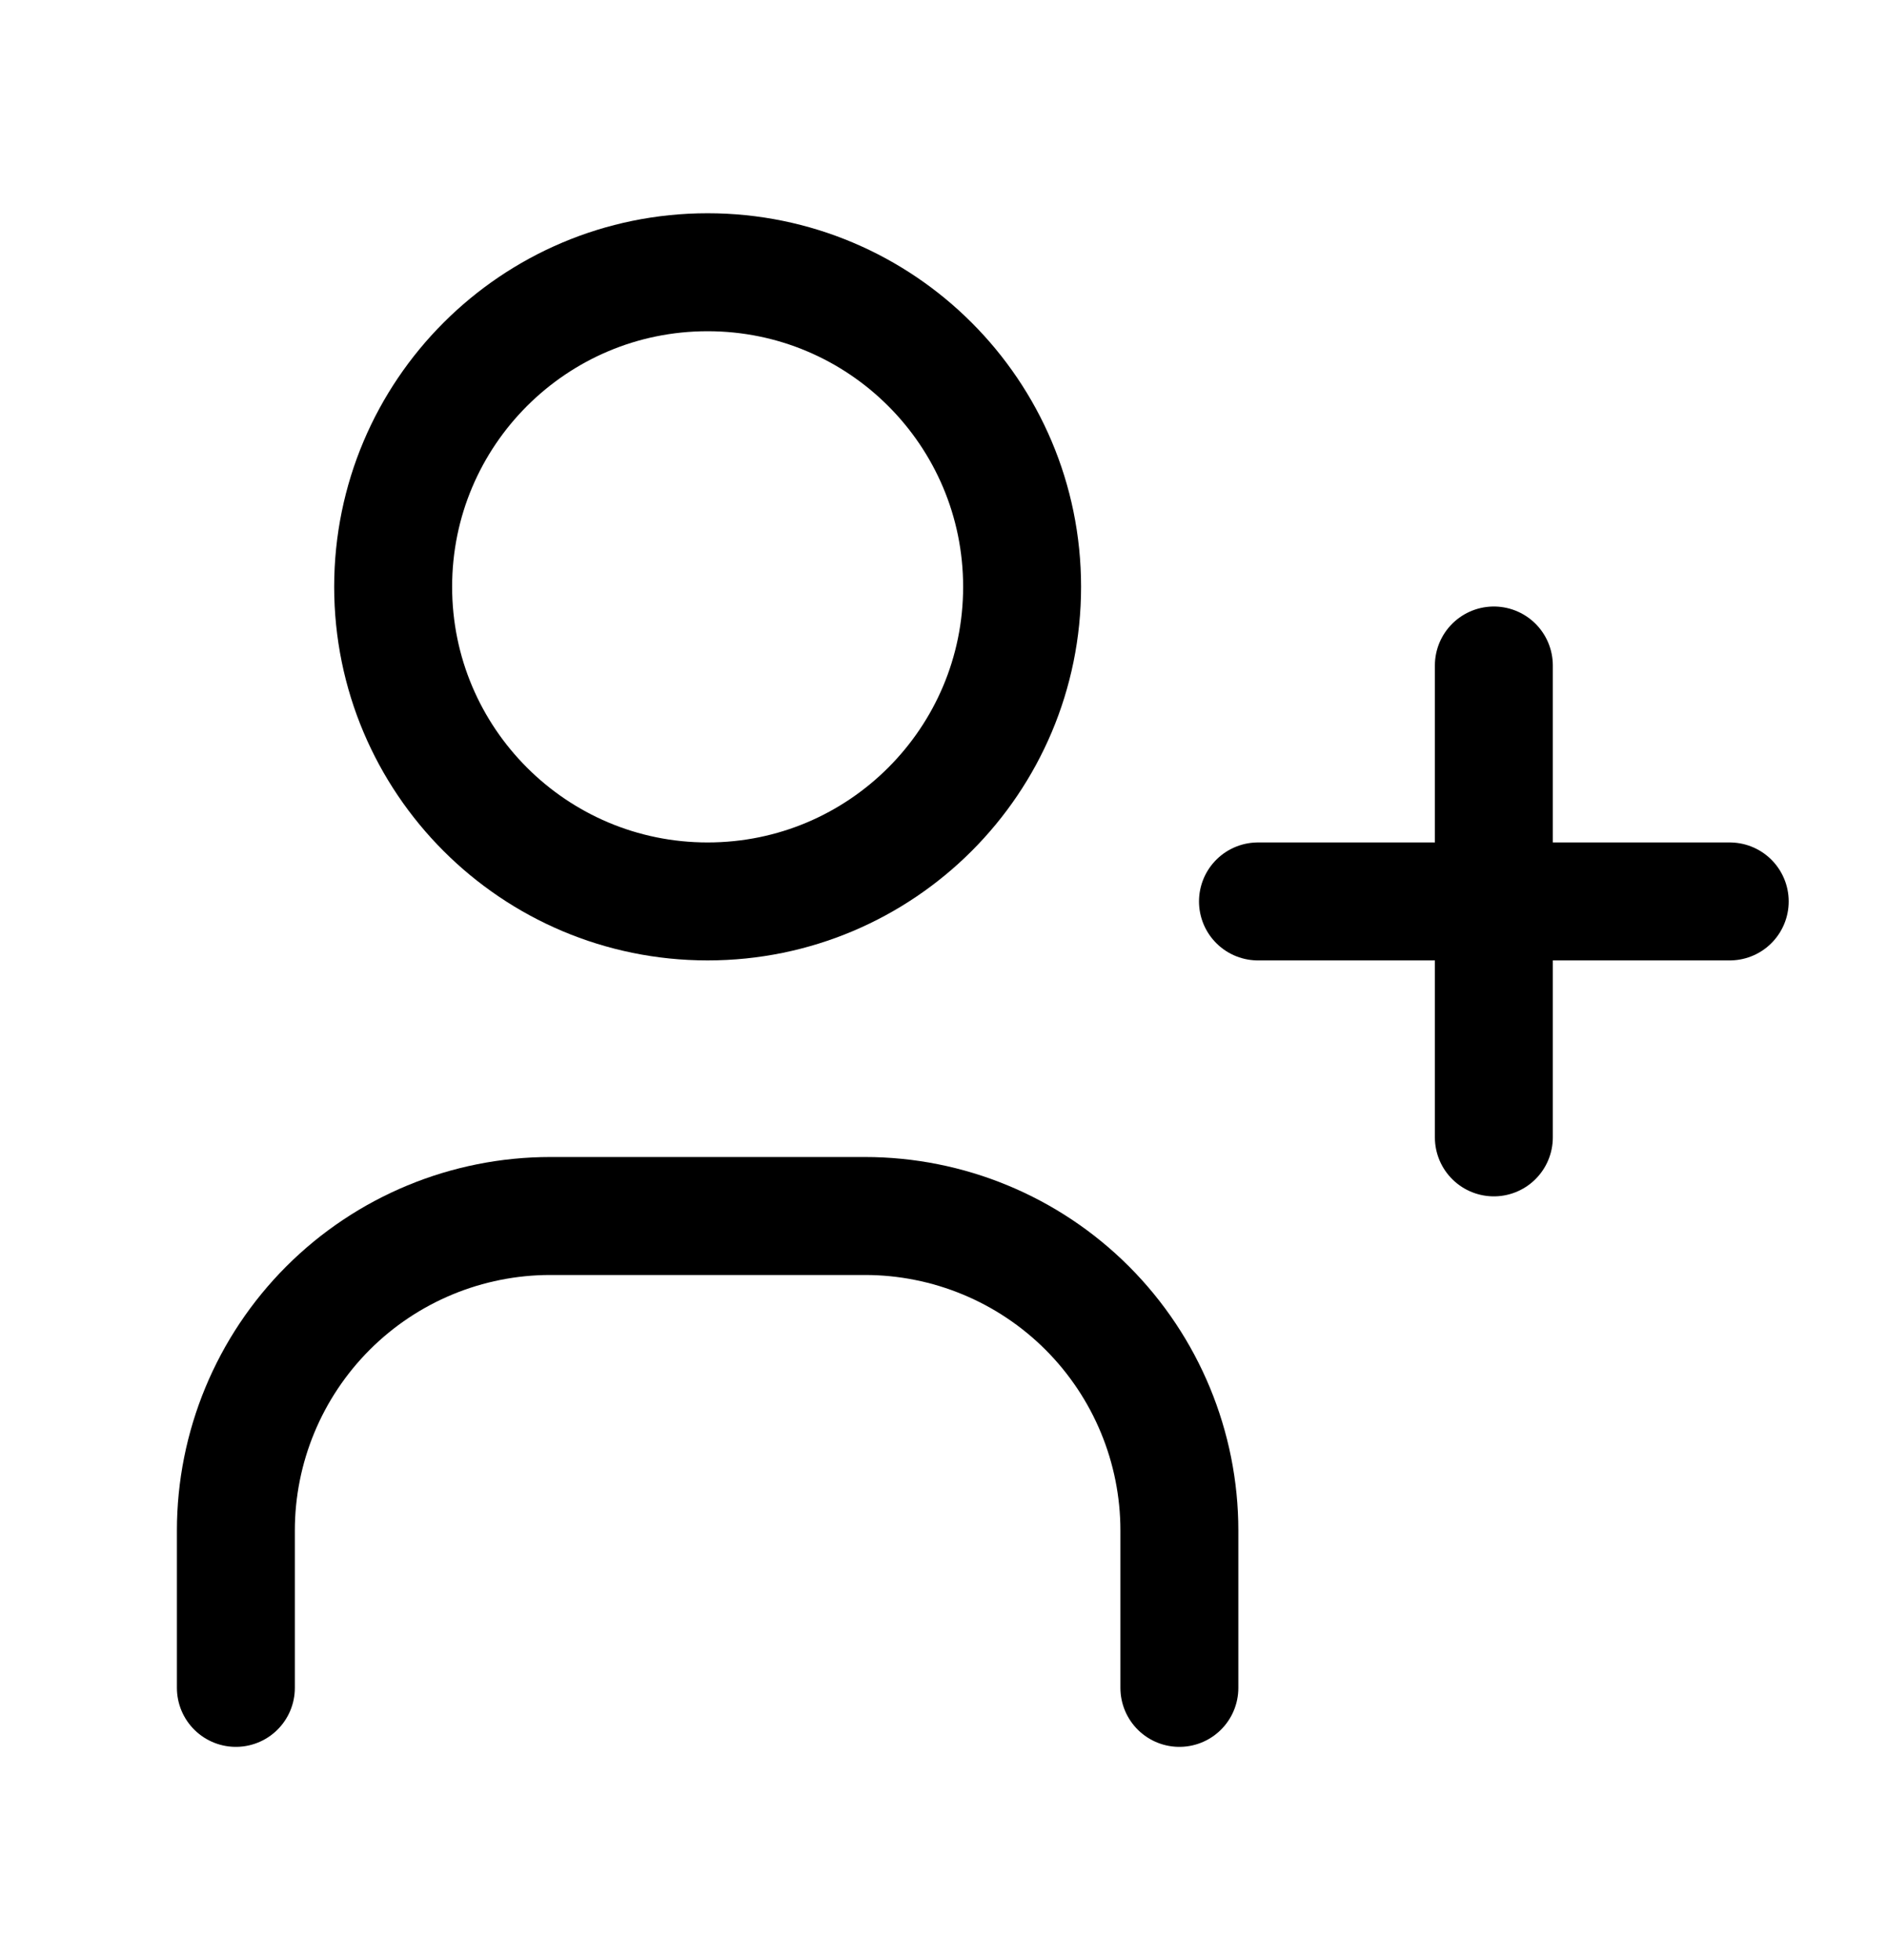 <svg width="26" height="27" viewBox="0 0 26 27" fill="none" xmlns="http://www.w3.org/2000/svg">
<g clip-path="url(#clip0_3_28)">
<path d="M9.75 12.417C12.143 12.417 14.083 10.477 14.083 8.083C14.083 5.69 12.143 3.75 9.75 3.75C7.357 3.75 5.417 5.69 5.417 8.083C5.417 10.477 7.357 12.417 9.75 12.417Z" stroke="black" stroke-width="1.625" stroke-linecap="round" stroke-linejoin="round"/>
<path d="M3.25 23.25V21.083C3.25 19.934 3.707 18.832 4.519 18.019C5.332 17.206 6.434 16.75 7.583 16.75H11.917C13.066 16.75 14.168 17.206 14.981 18.019C15.793 18.832 16.25 19.934 16.25 21.083V23.25" stroke="black" stroke-width="1.625" stroke-linecap="round" stroke-linejoin="round"/>
<path d="M20.583 9.167V15.667M17.333 12.417H23.833H17.333Z" stroke="black" stroke-width="1.625" stroke-linecap="round" stroke-linejoin="round"/>
</g>
<defs>
<clipPath id="clip0_3_28">
<rect width="26" height="26" fill="black" transform="translate(0 0.5)"/>
</clipPath>
</defs>
</svg>
